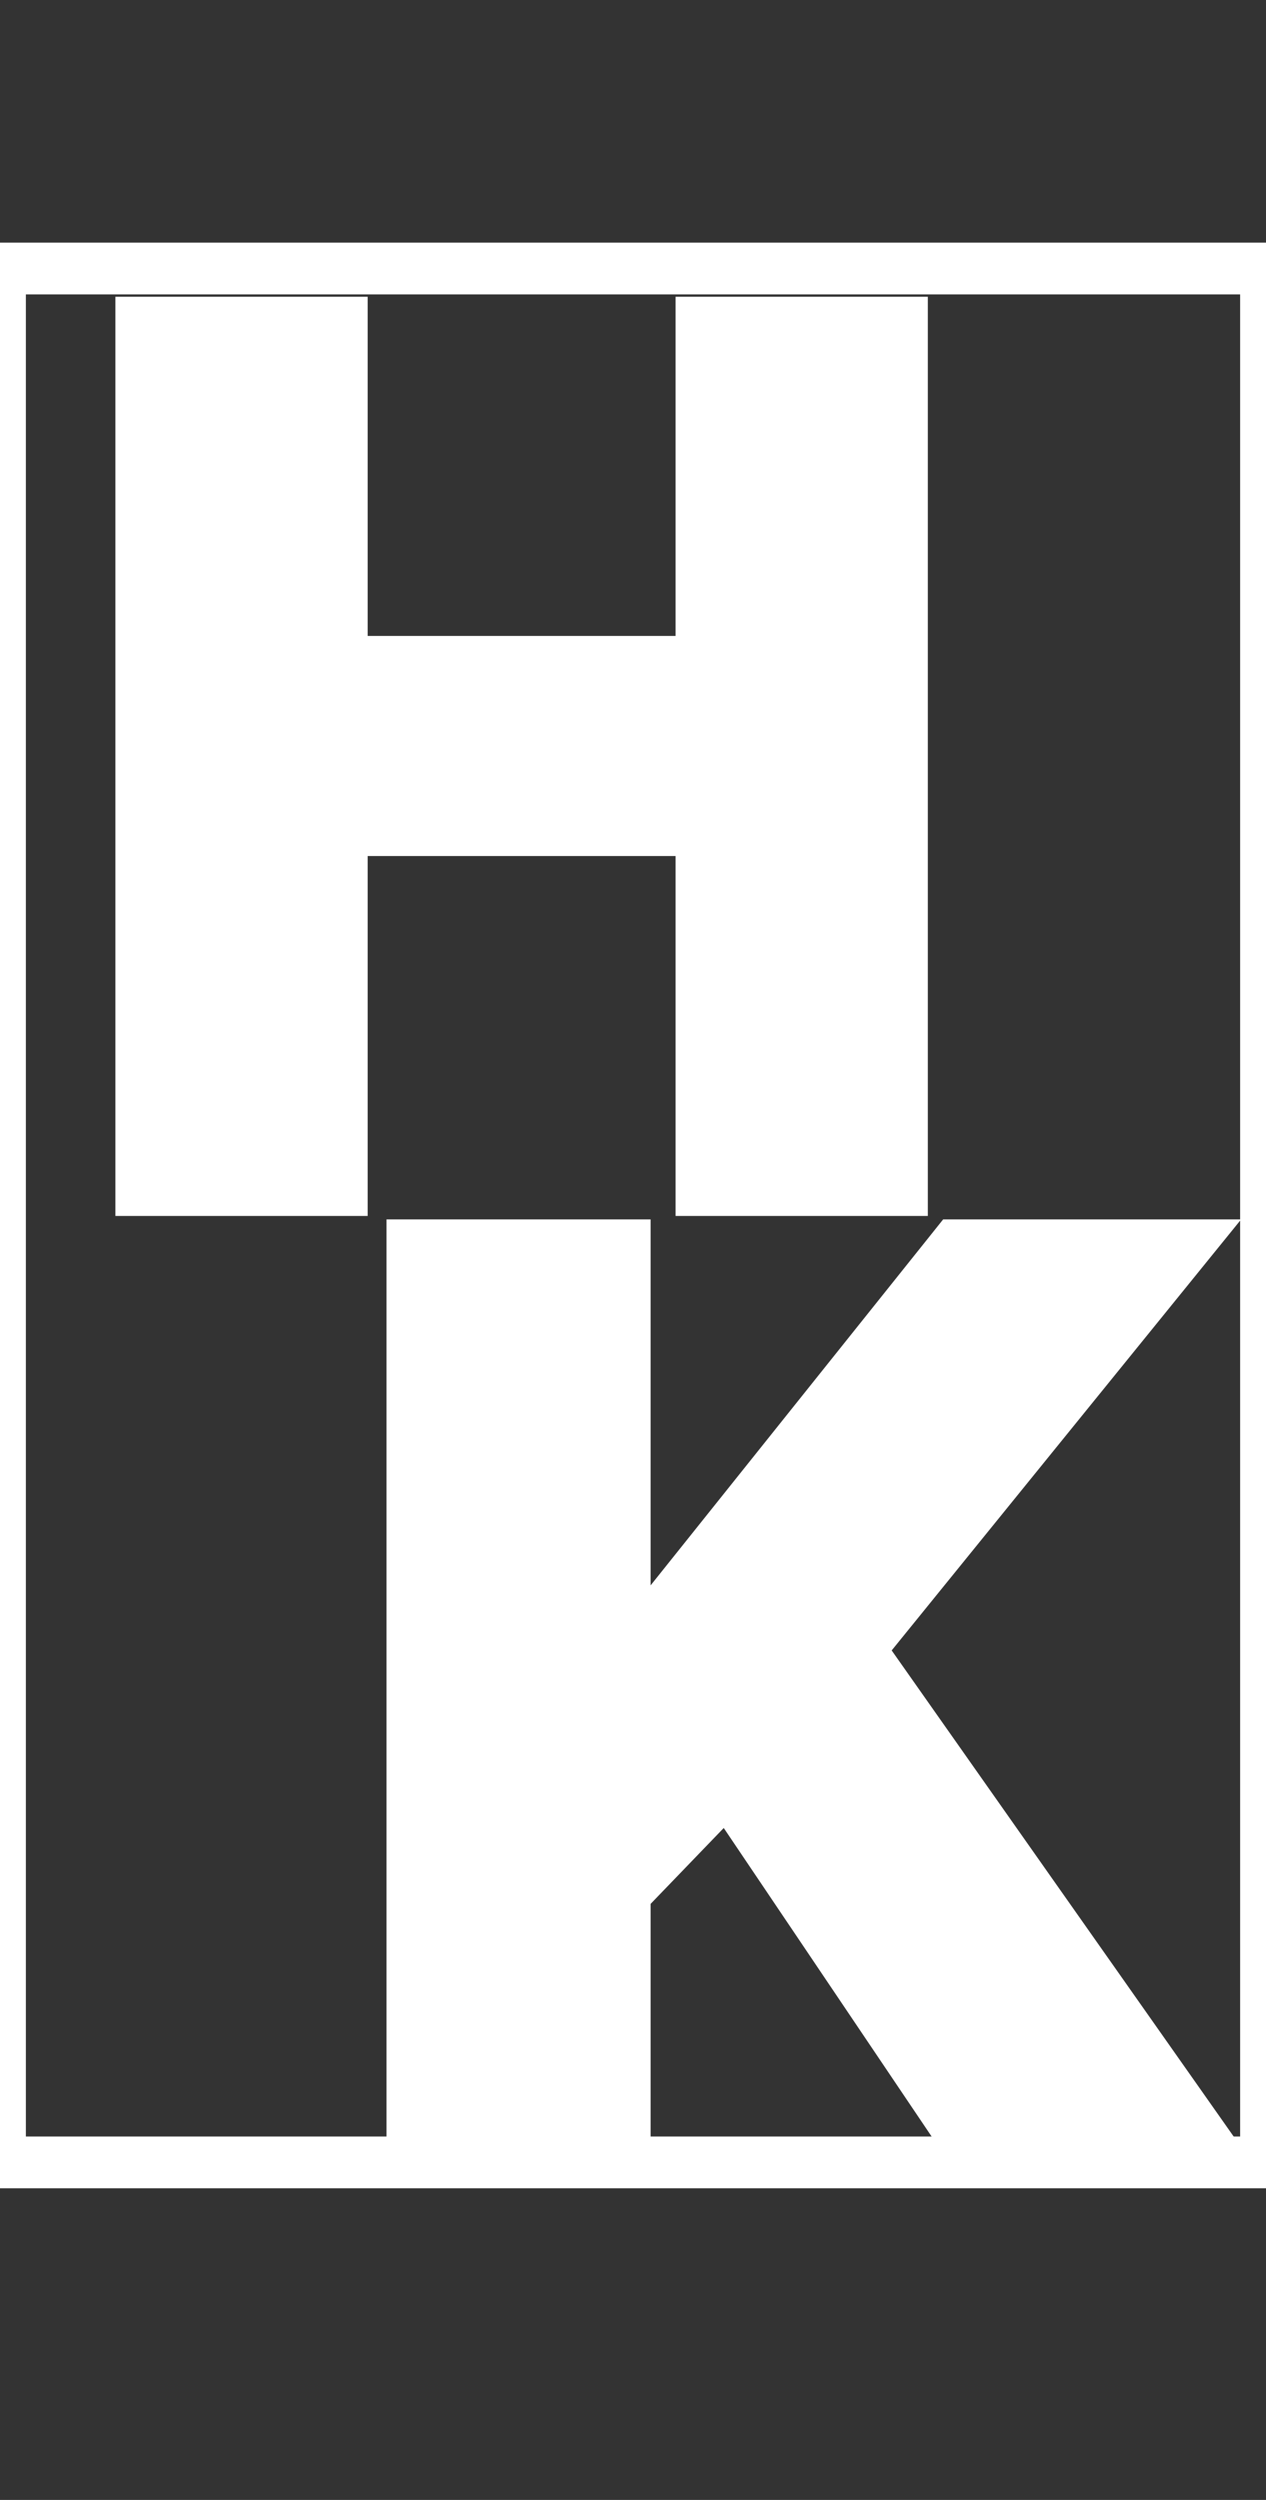 <svg width="149" height="294" viewBox="0 0 149 294" fill="none" xmlns="http://www.w3.org/2000/svg">
<rect x="0" y="0" width="149" height="294" fill="#333333" stroke="none"/>
<g clip-path="url(#clip0_32_568)">
<path d="M109.199 34.897V143H79.509V100.672H43.272V143H13.581V34.897H43.272V74.788H79.509V34.897H109.199Z" fill="white"/>
<path d="M45.489 256.581V143.406H76.572V186.444L111.002 143.406H146.071L104.945 194.095L148.94 256.581H113.234L85.179 214.977L76.572 223.903V256.581H45.489Z" fill="white"/>
<path d="M149 31.579H0V254.303H149V31.579Z" stroke="white" stroke-width="6.09" stroke-miterlimit="10"/>
</g>
<defs>
<clipPath id="clip0_32_568">
<rect width="149" height="293.581" fill="white"/>
</clipPath>
</defs>
</svg>
